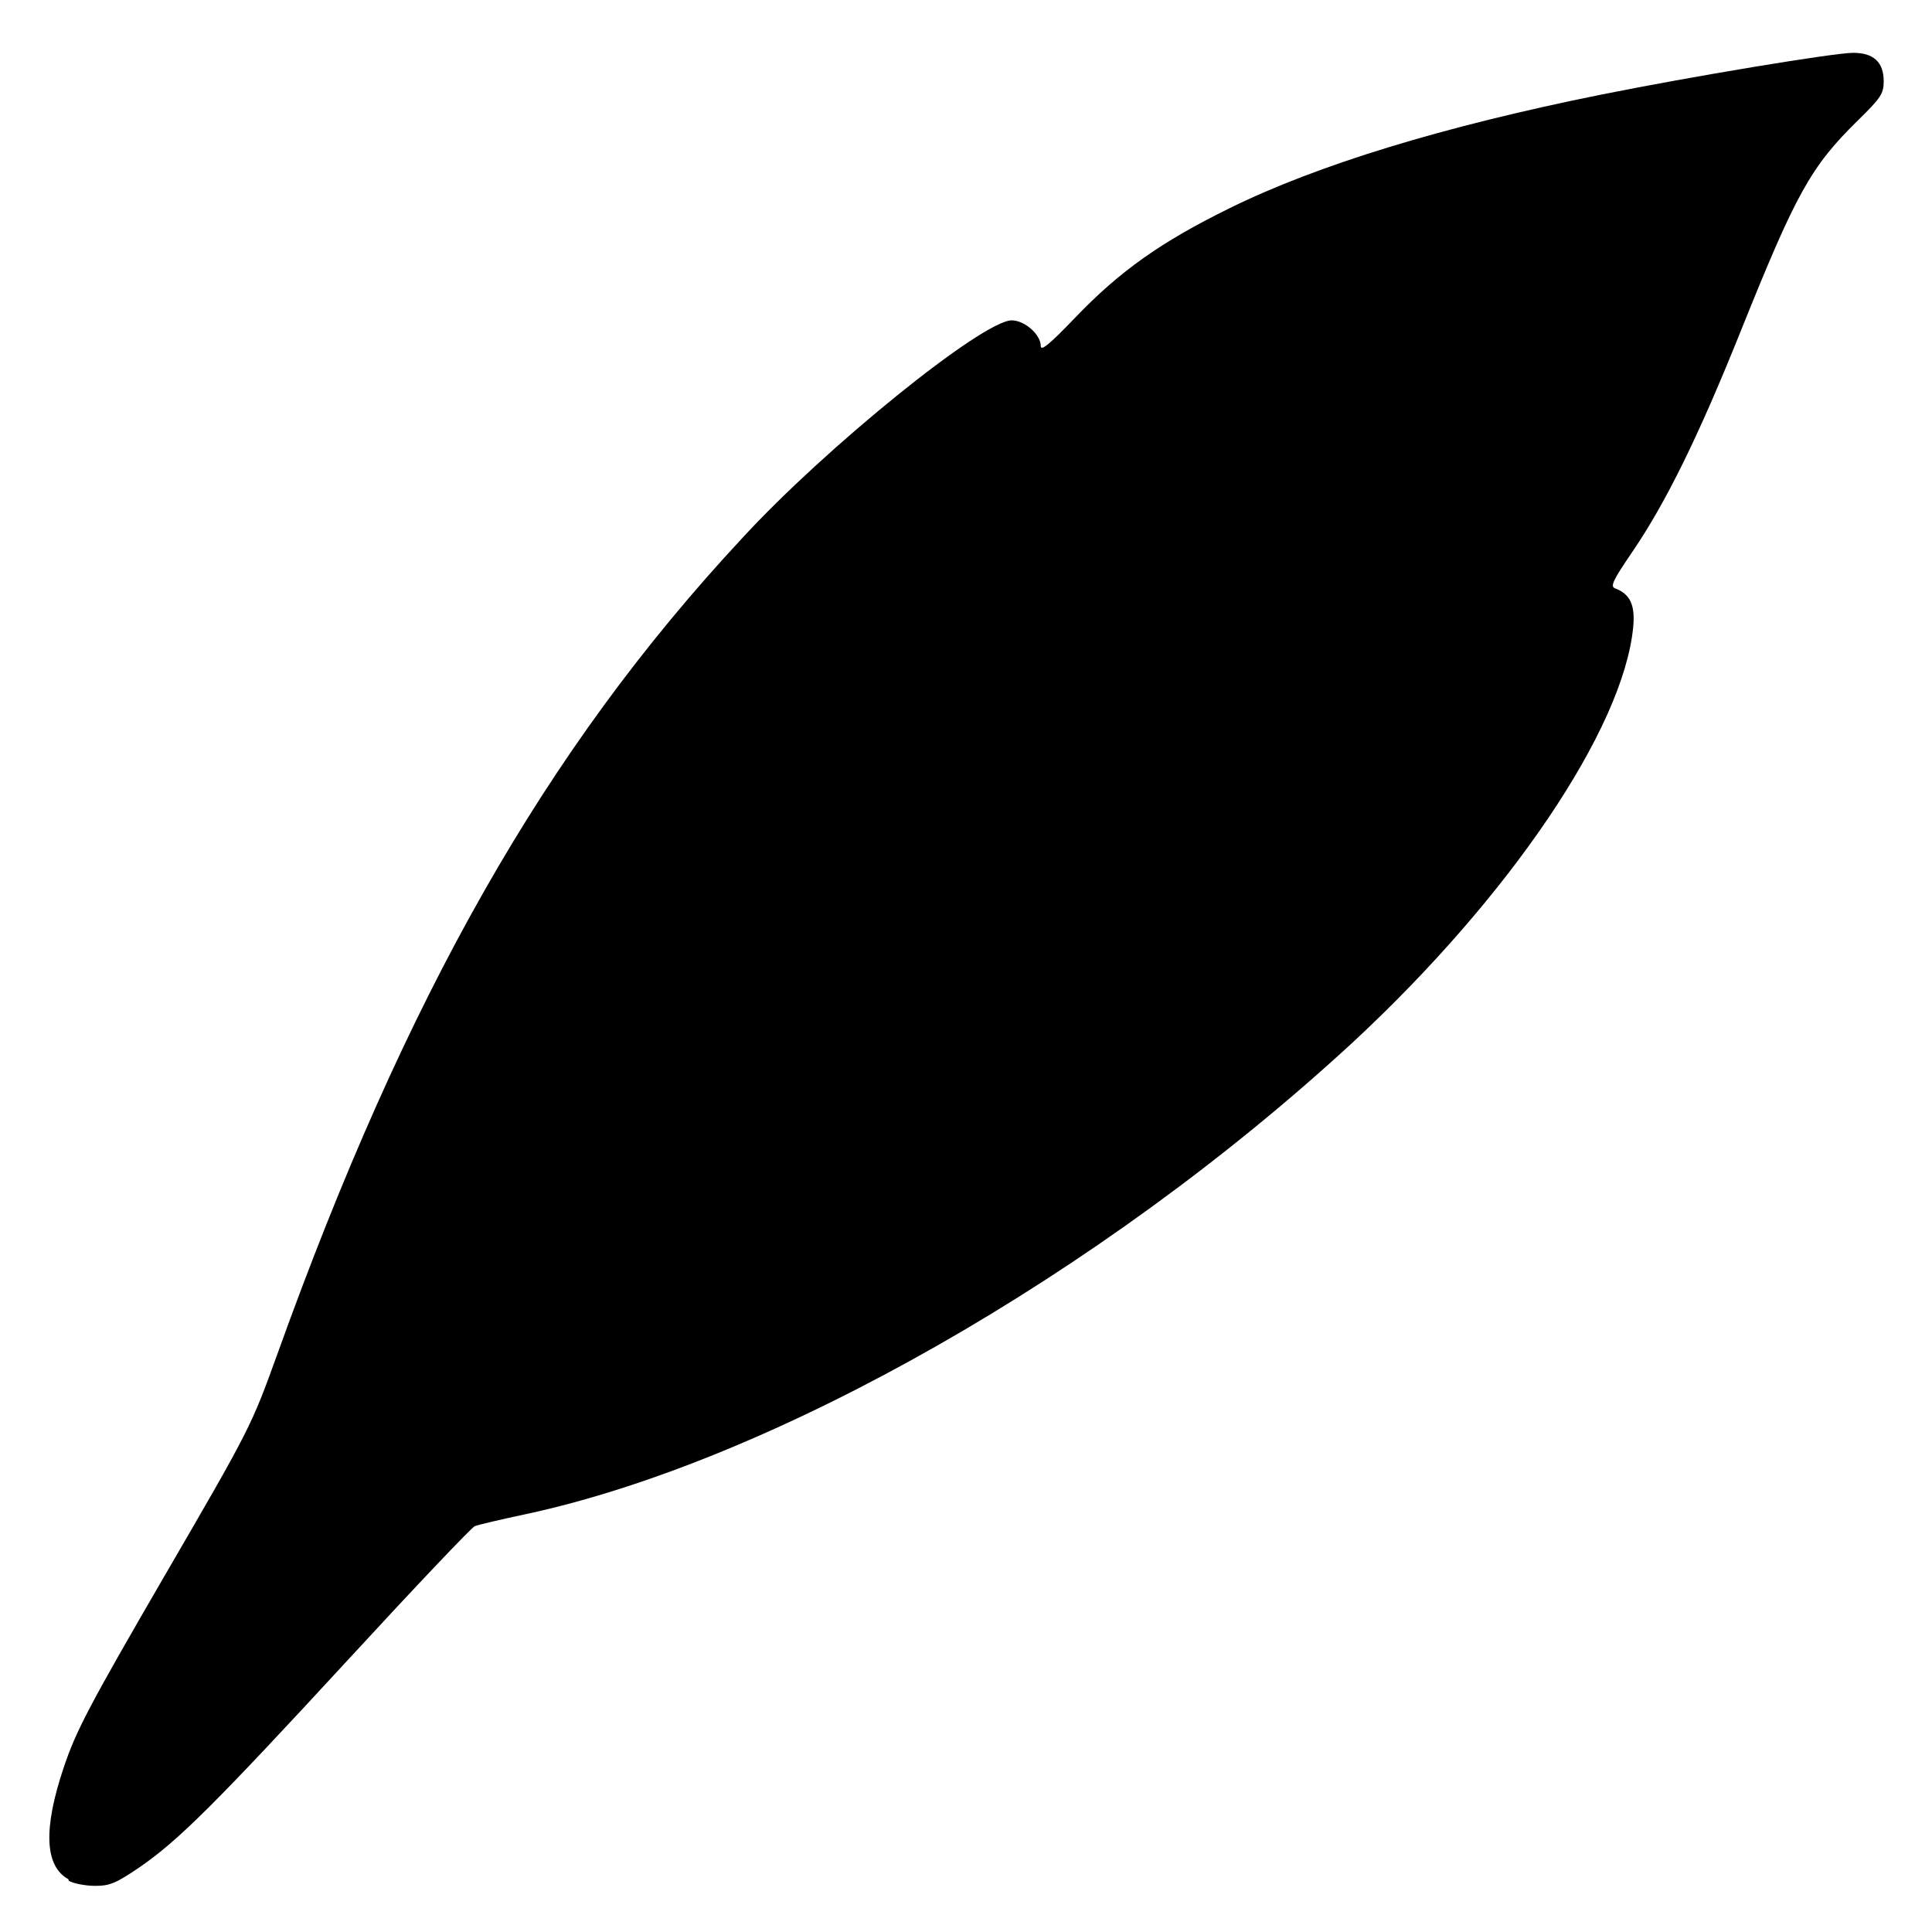 <svg version="1.1" viewBox="0 0 512 512" class="ionicon" xmlns="http://www.w3.org/2000/svg"><title>Logo Plume</title><path d="m18.1 498c-6.28-3.48-6.67-13.4-1.18-29.7 3.26-9.7 6.8-16.4 26.7-50.7 22.8-39.2 23-39.7 29.9-58.8 34.1-94.9 70.9-160 123-216 22-24 63.9-57.9 71.6-57.9 3.42 0 7.69 3.76 7.69 6.78 0 1.5 2.33-0.419 9.2-7.58 11.8-12.3 22.7-20 40.8-28.9 23.3-11.5 56.7-21.7 98.4-30.1 23.7-4.78 61.8-11.1 66.9-11.1 5.43 0 8.09 2.48 8.09 7.56 0 3.26-0.764 4.42-6.89 10.4-12.5 12.3-16.3 19.2-31 55.8-11.2 27.9-19.8 45.4-28.8 58.6-5.13 7.53-5.85 9.06-4.47 9.57 3.97 1.49 5.34 4.43 4.77 10.3-2.6 26.9-32.7 71.4-74.3 110-67.1 61.9-154 111-219 125-6.68 1.42-12.9 2.87-13.7 3.23-0.872 0.36-15.9 16.2-33.3 35.1-35.4 38.4-45.3 48.3-55.7 55.4-6.08 4.13-7.79 4.84-11.7 4.81-2.49-0.016-5.58-0.614-6.86-1.32z"/></svg>
